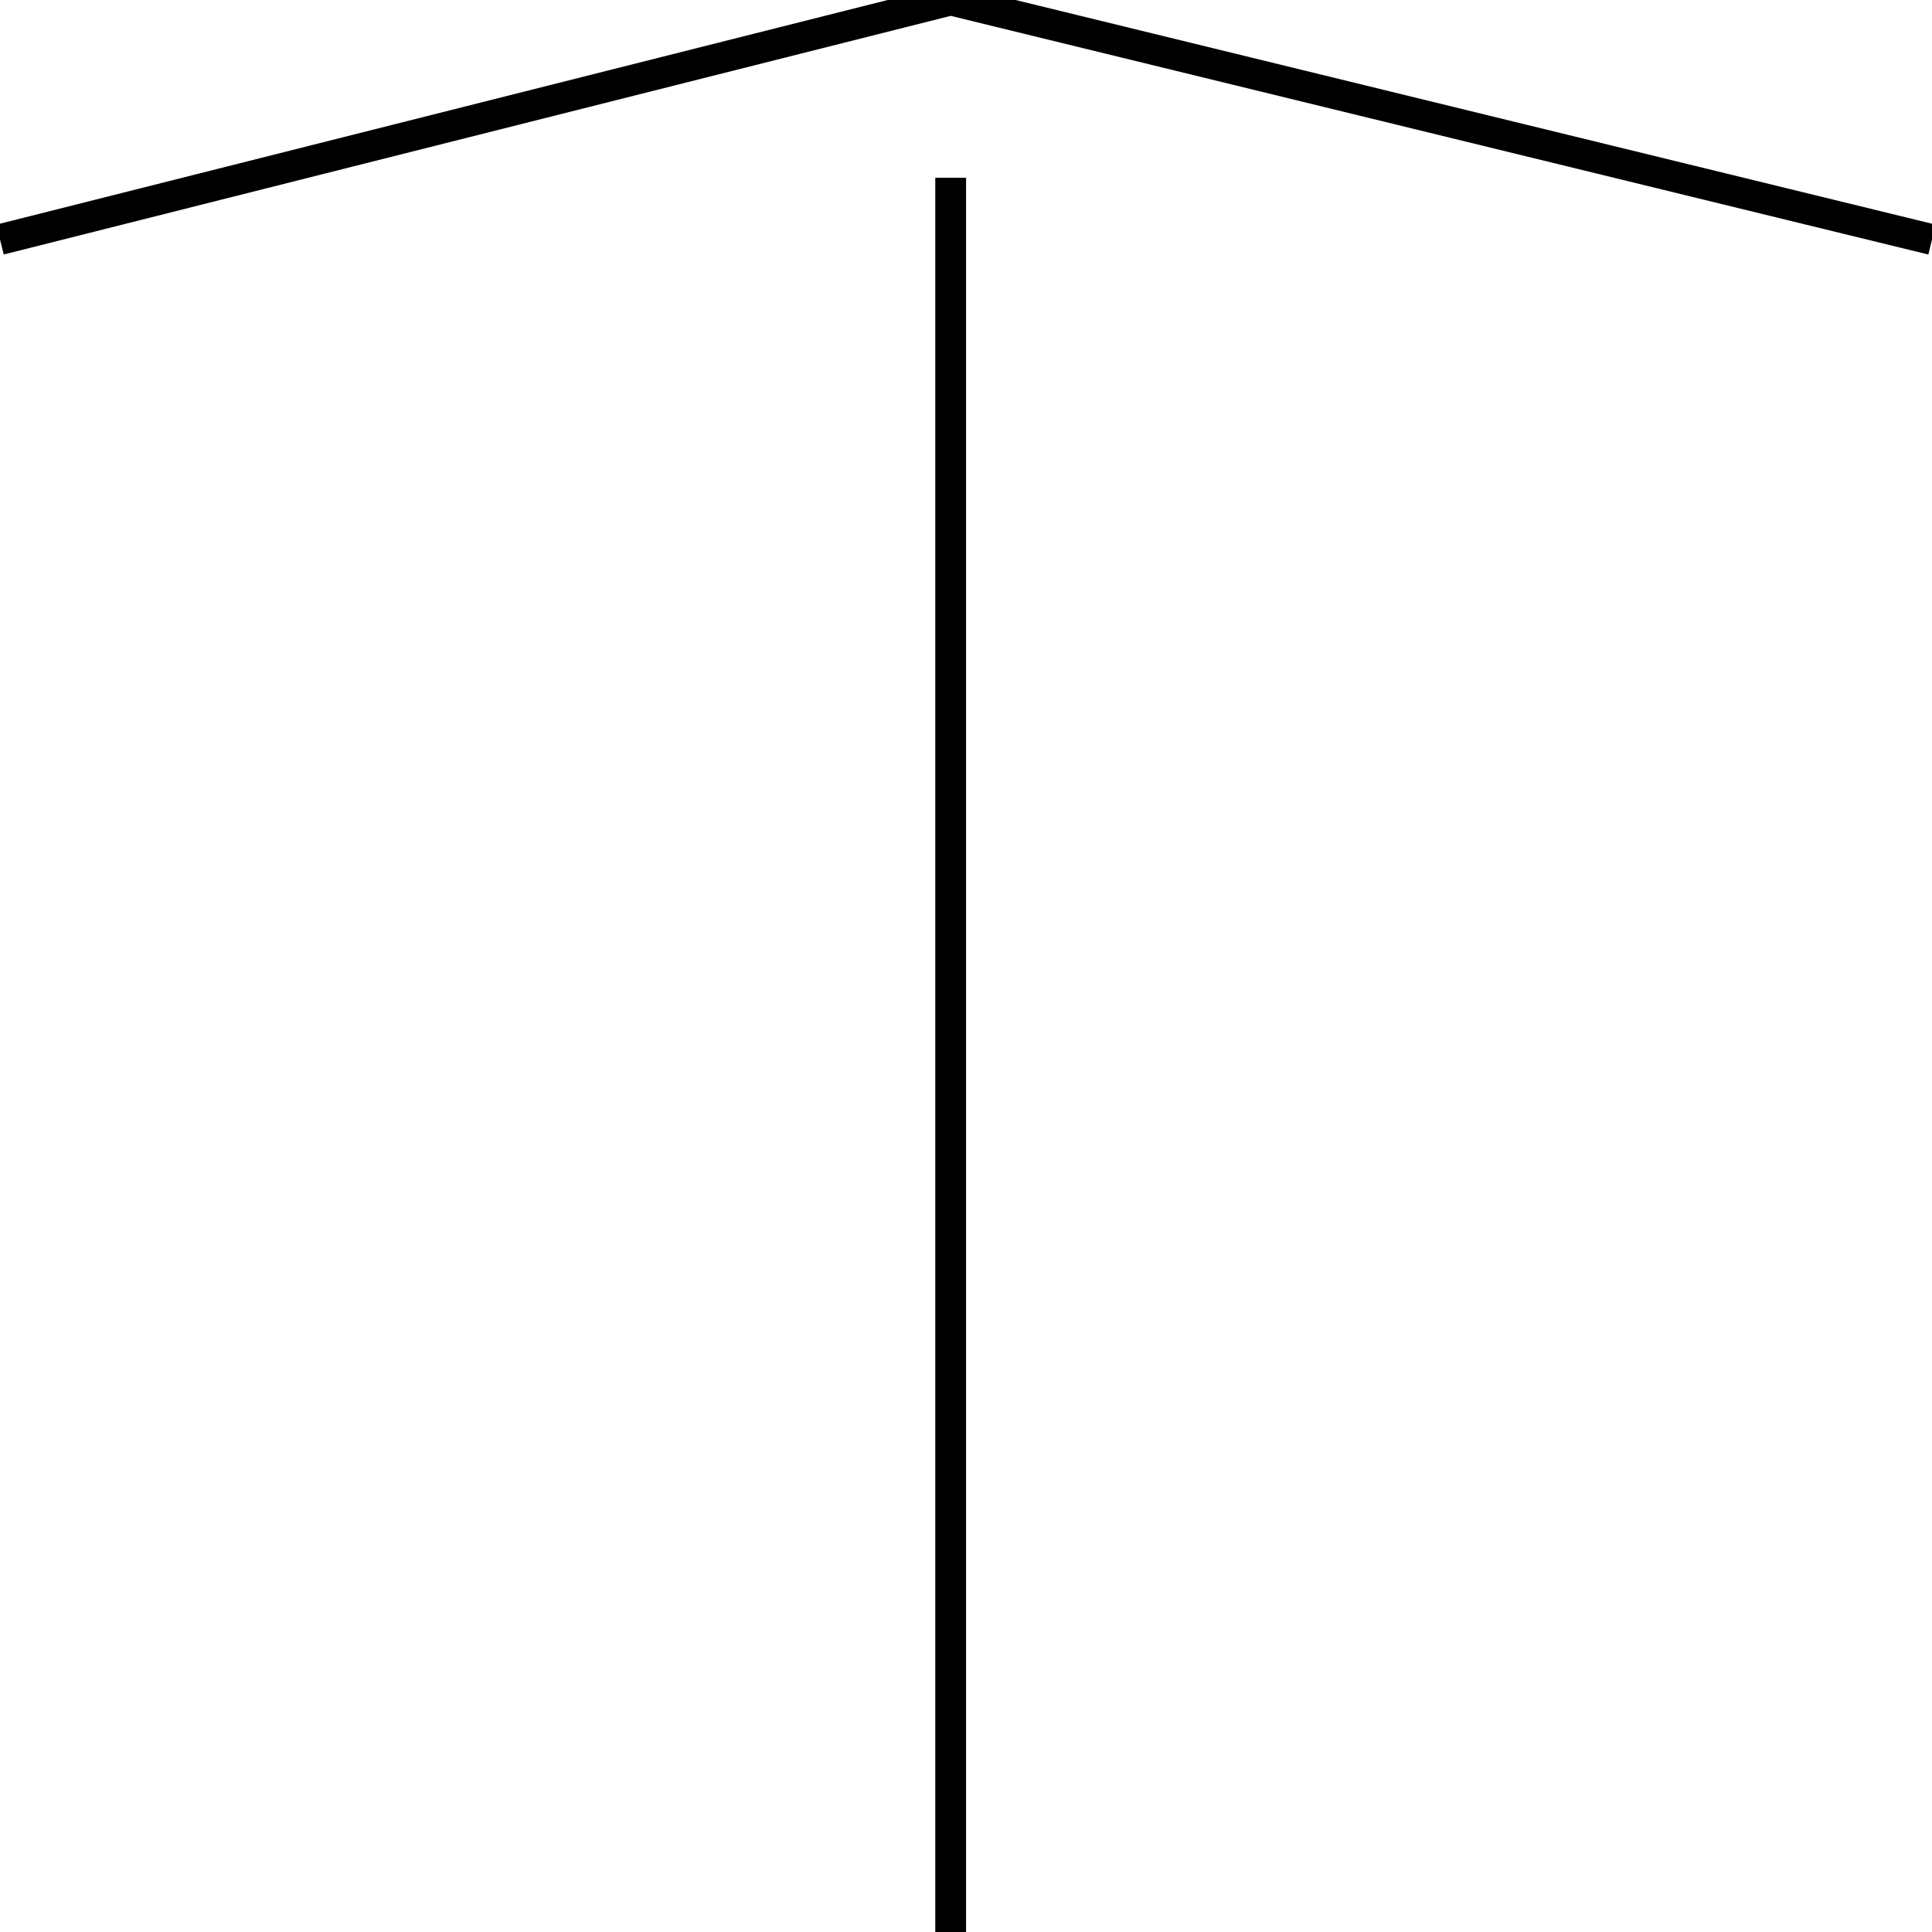 <svg width="150" height="150" viewBox="0 0 150 150" fill="none" xmlns="http://www.w3.org/2000/svg">
<g clip-path="url(#clip0_2109_187118)">
<path d="M0 18.6L73.809 0L150 18.6" stroke="black" stroke-width="2.39"/>
<path d="M73.81 13.801V150.001" stroke="black" stroke-width="2.39"/>
</g>
<defs>
<clipPath id="clip0_2109_187118">
<rect width="150" height="150" fill="white"/>
</clipPath>
</defs>
</svg>
